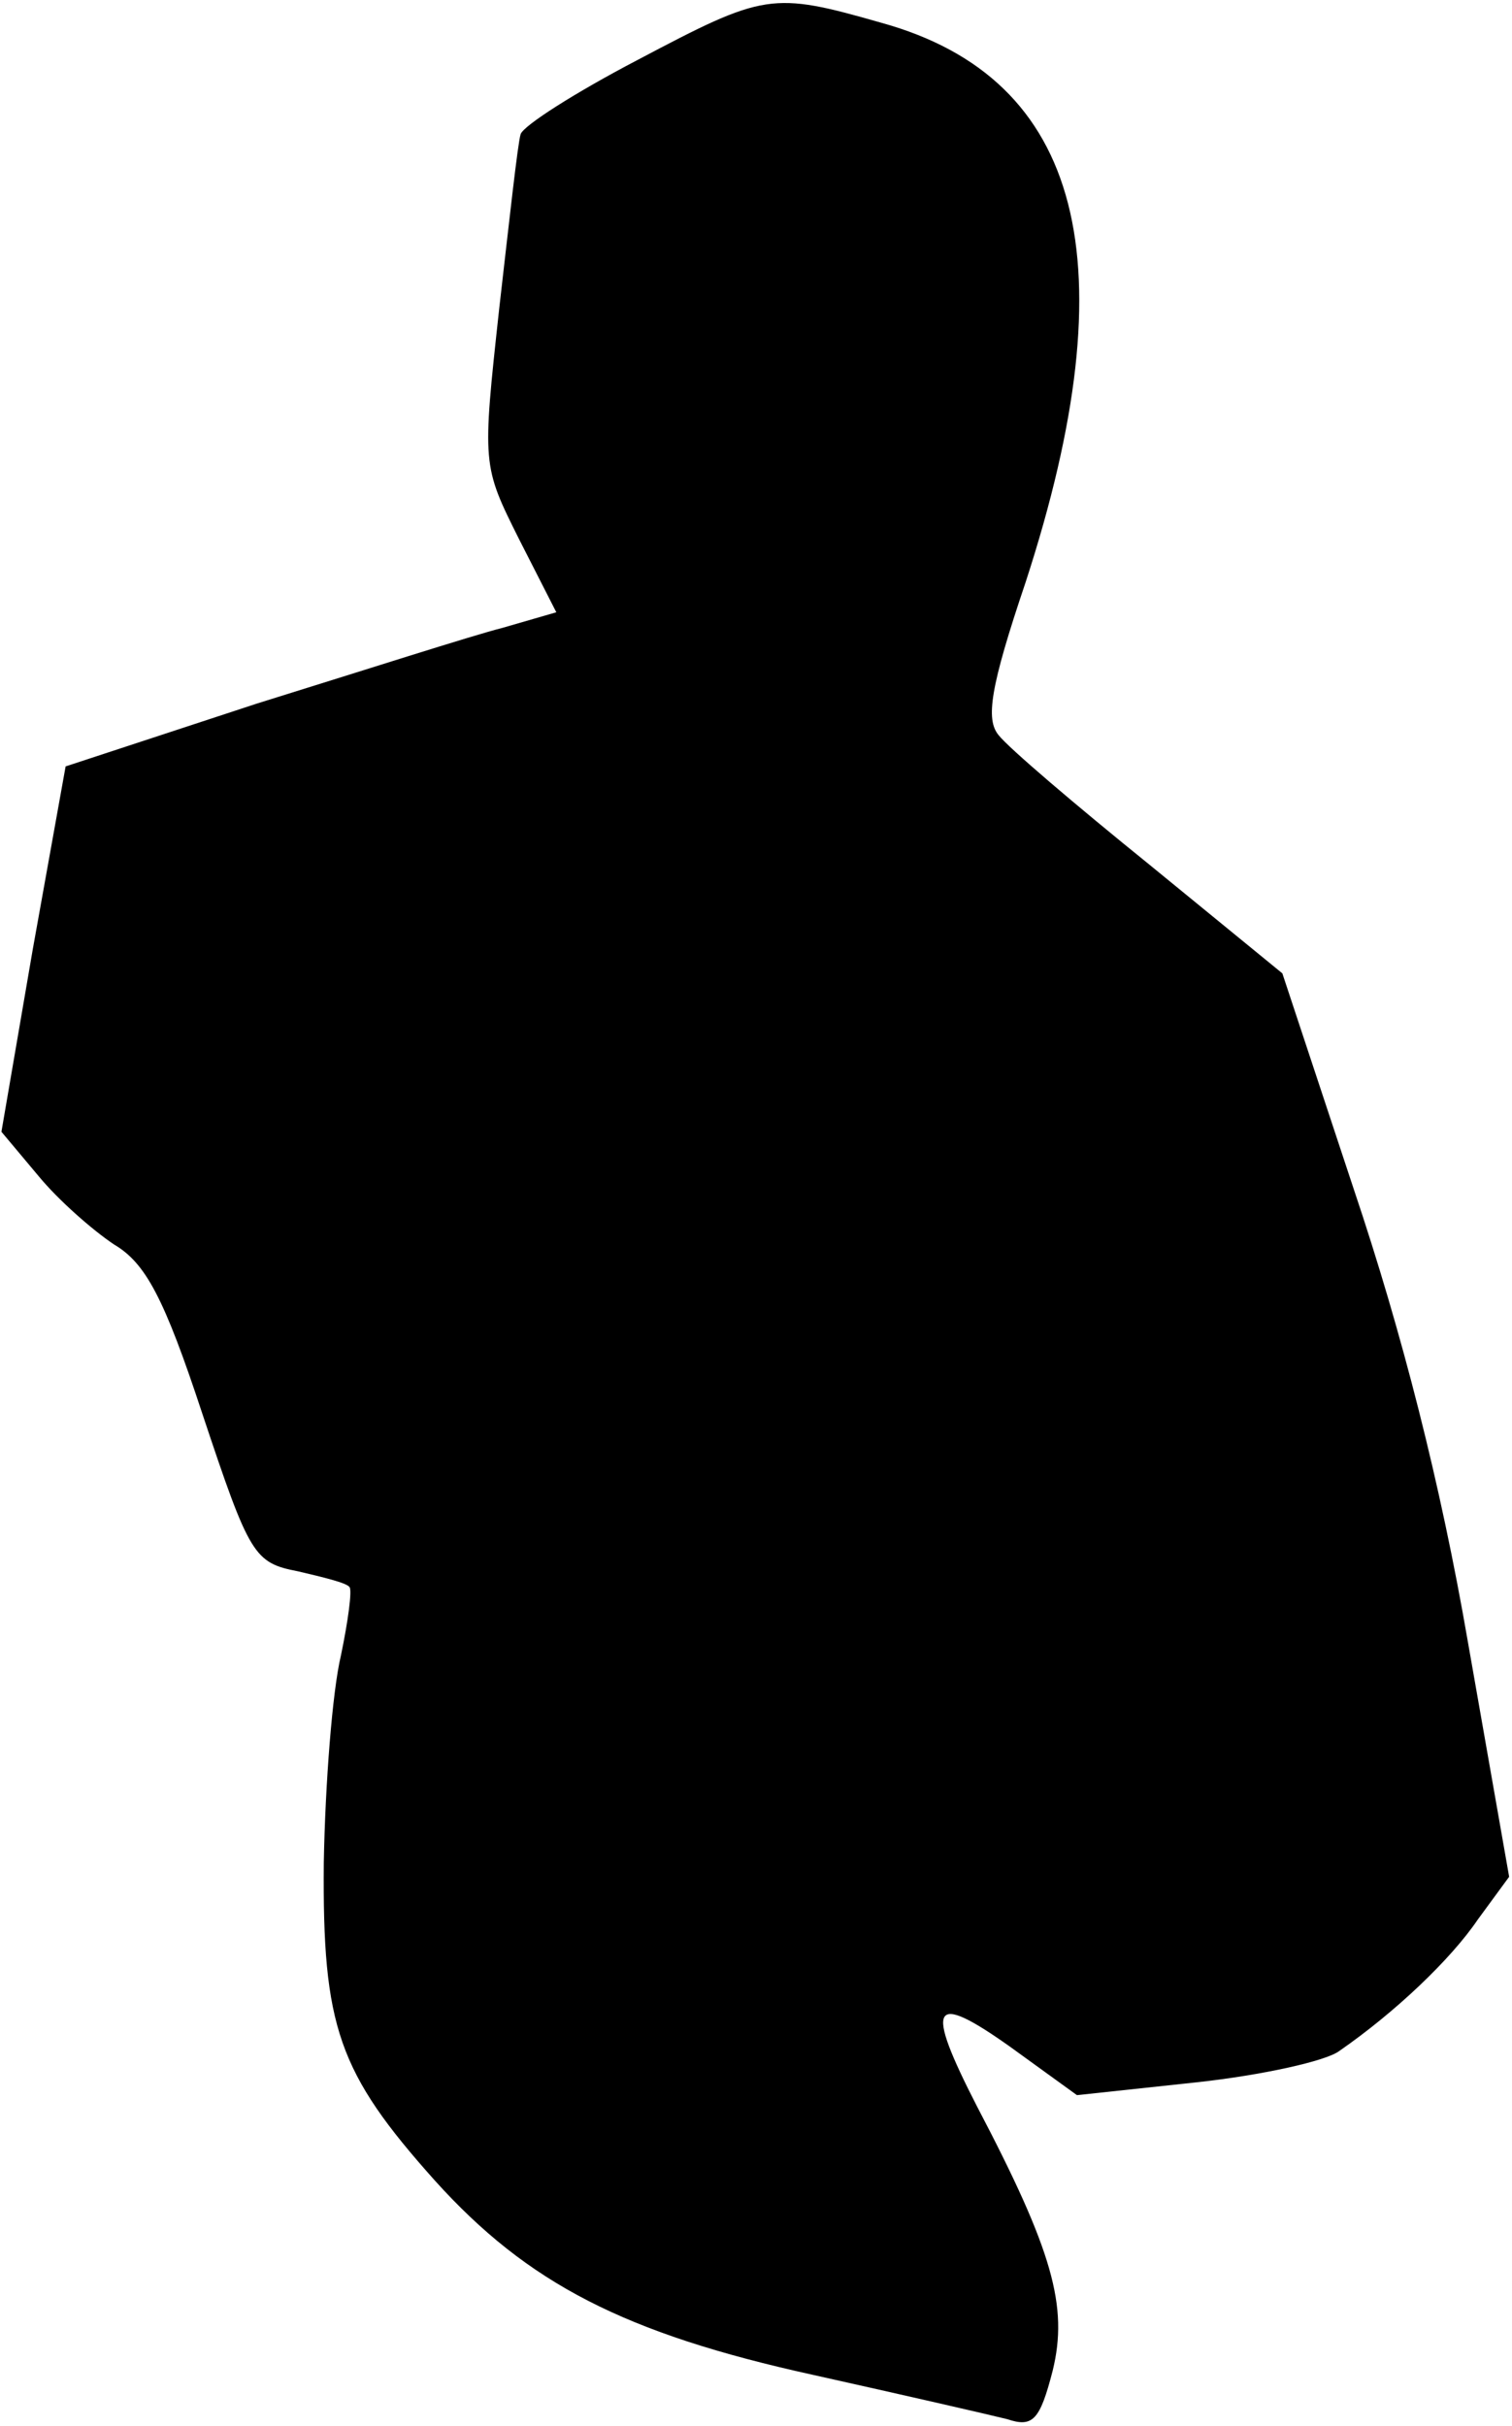 <?xml version="1.0" standalone="no"?>
<!DOCTYPE svg PUBLIC "-//W3C//DTD SVG 20010904//EN"
 "http://www.w3.org/TR/2001/REC-SVG-20010904/DTD/svg10.dtd">
<svg version="1.0" xmlns="http://www.w3.org/2000/svg"
 width="106pt" height="170pt" viewBox="0 0 106 170"
 preserveAspectRatio="xMidYMid meet">
<g transform="translate(0,170) scale(0.1,-0.1)"
fill="#000000" stroke="none">
<path fill="#000000" stroke="none" d="M447 1658 c-44 -23 -80 -46 -82 -52 -2
-6 -8 -61 -15 -122 -12 -110 -12 -110 14 -162 l26 -51 -38 -11 c-20 -5 -98
-30 -172 -53 l-134 -44 -23 -128 -22 -128 26 -31 c14 -17 38 -38 53 -48 22
-13 35 -37 62 -119 33 -99 36 -104 67 -110 17 -4 34 -8 36 -11 2 -2 -1 -24 -6
-48 -6 -25 -11 -90 -12 -145 -1 -115 10 -147 78 -223 65 -72 133 -107 265
-136 63 -14 124 -28 136 -31 18 -6 23 -1 32 34 11 45 0 84 -53 185 -37 72 -32
81 23 42 l47 -34 84 9 c46 5 91 15 100 22 39 27 78 64 97 92 l22 30 -29 165
c-19 110 -46 216 -80 317 l-50 151 -93 76 c-52 42 -99 82 -106 91 -9 11 -6 33
19 107 73 224 40 353 -101 392 -77 22 -82 21 -171 -26z"/>
</g>
</svg>
